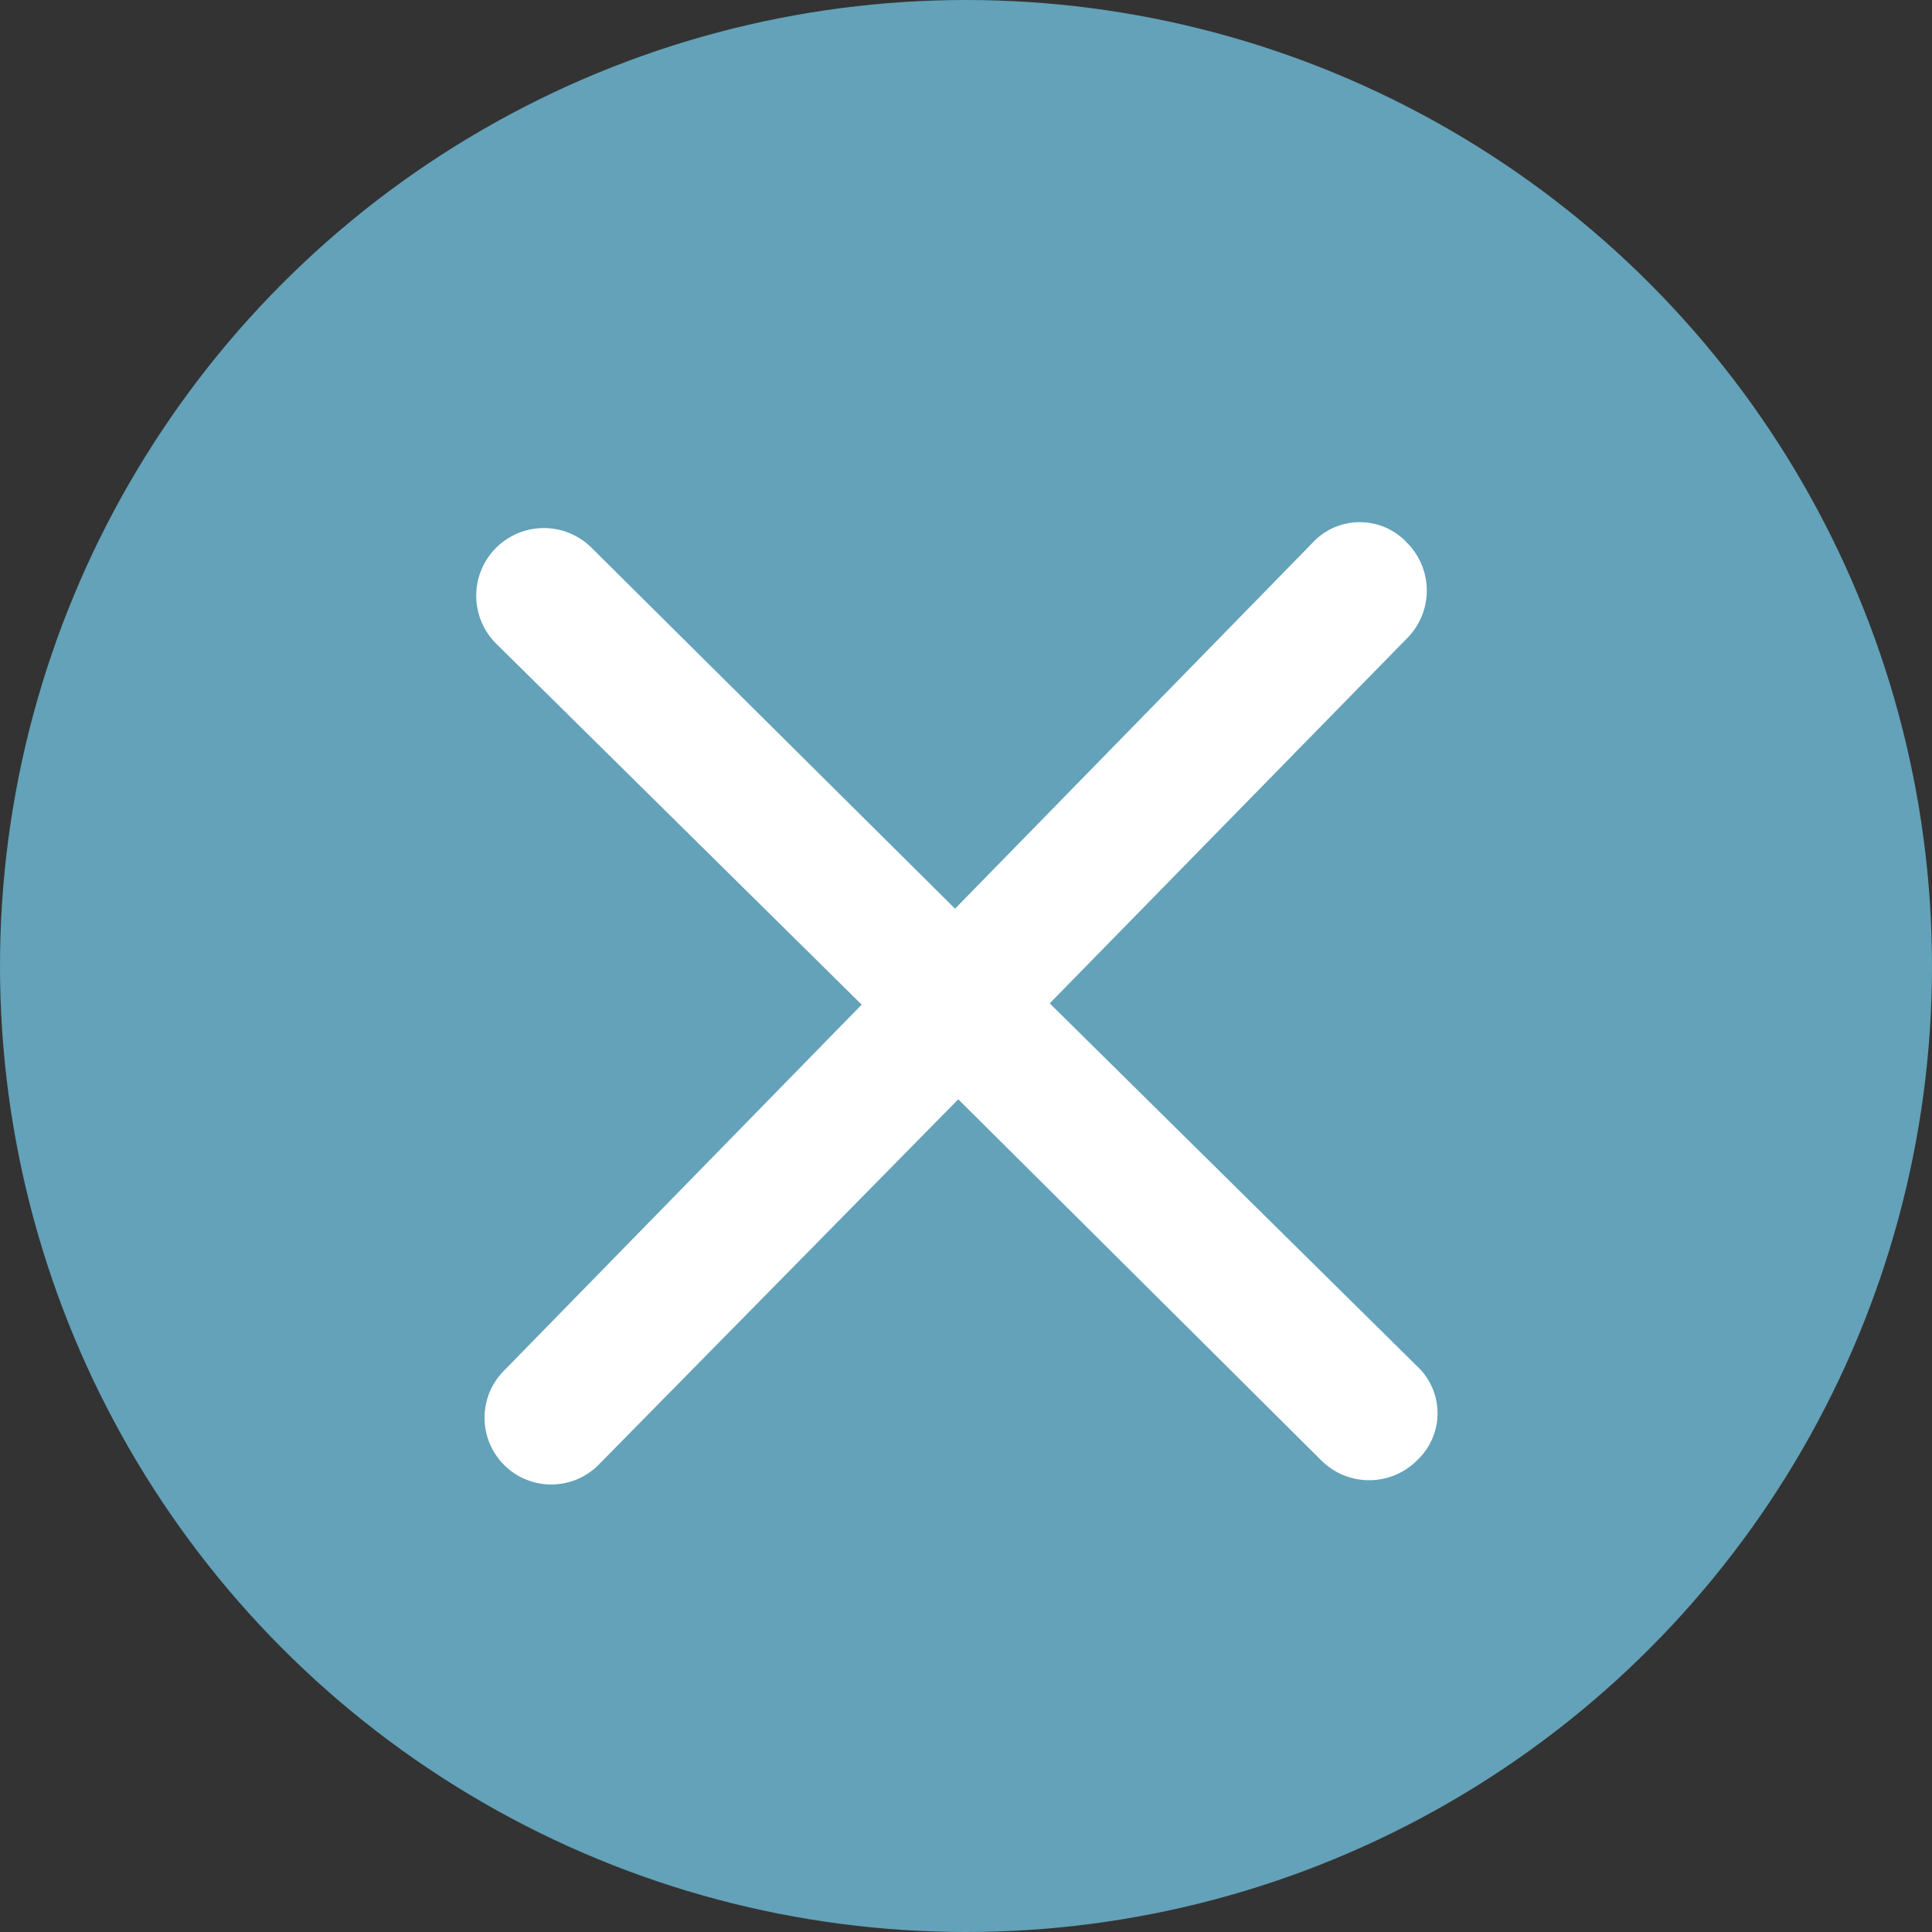 <svg id="Laag_1" data-name="Laag 1" xmlns="http://www.w3.org/2000/svg" viewBox="0 0 30 30"><rect x="0" y="0" width="30" height="30" fill="#333333" stroke="none"/><defs><style>.cls-1{fill:#63a2b9;}.cls-2{fill:#fff;}</style></defs><title>cross</title><g id="Group"><circle id="Oval" class="cls-1" cx="15" cy="15" r="15"/><g id="Group-4"><path id="Combined-Shape" class="cls-2" d="M15.83,15.11l5.55-5.68a1,1,0,0,1,1.47,0,1.05,1.05,0,0,1,0,1.48L17.3,16.58,23,22.21a1,1,0,0,1,0,1.47,1.05,1.05,0,0,1-1.48,0l-5.64-5.61L10.3,23.74a1,1,0,1,1-1.48-1.45l5.56-5.69L8.71,11A1,1,0,1,1,10.18,9.5Z" transform="translate(-1 -1)"/></g></g></svg>